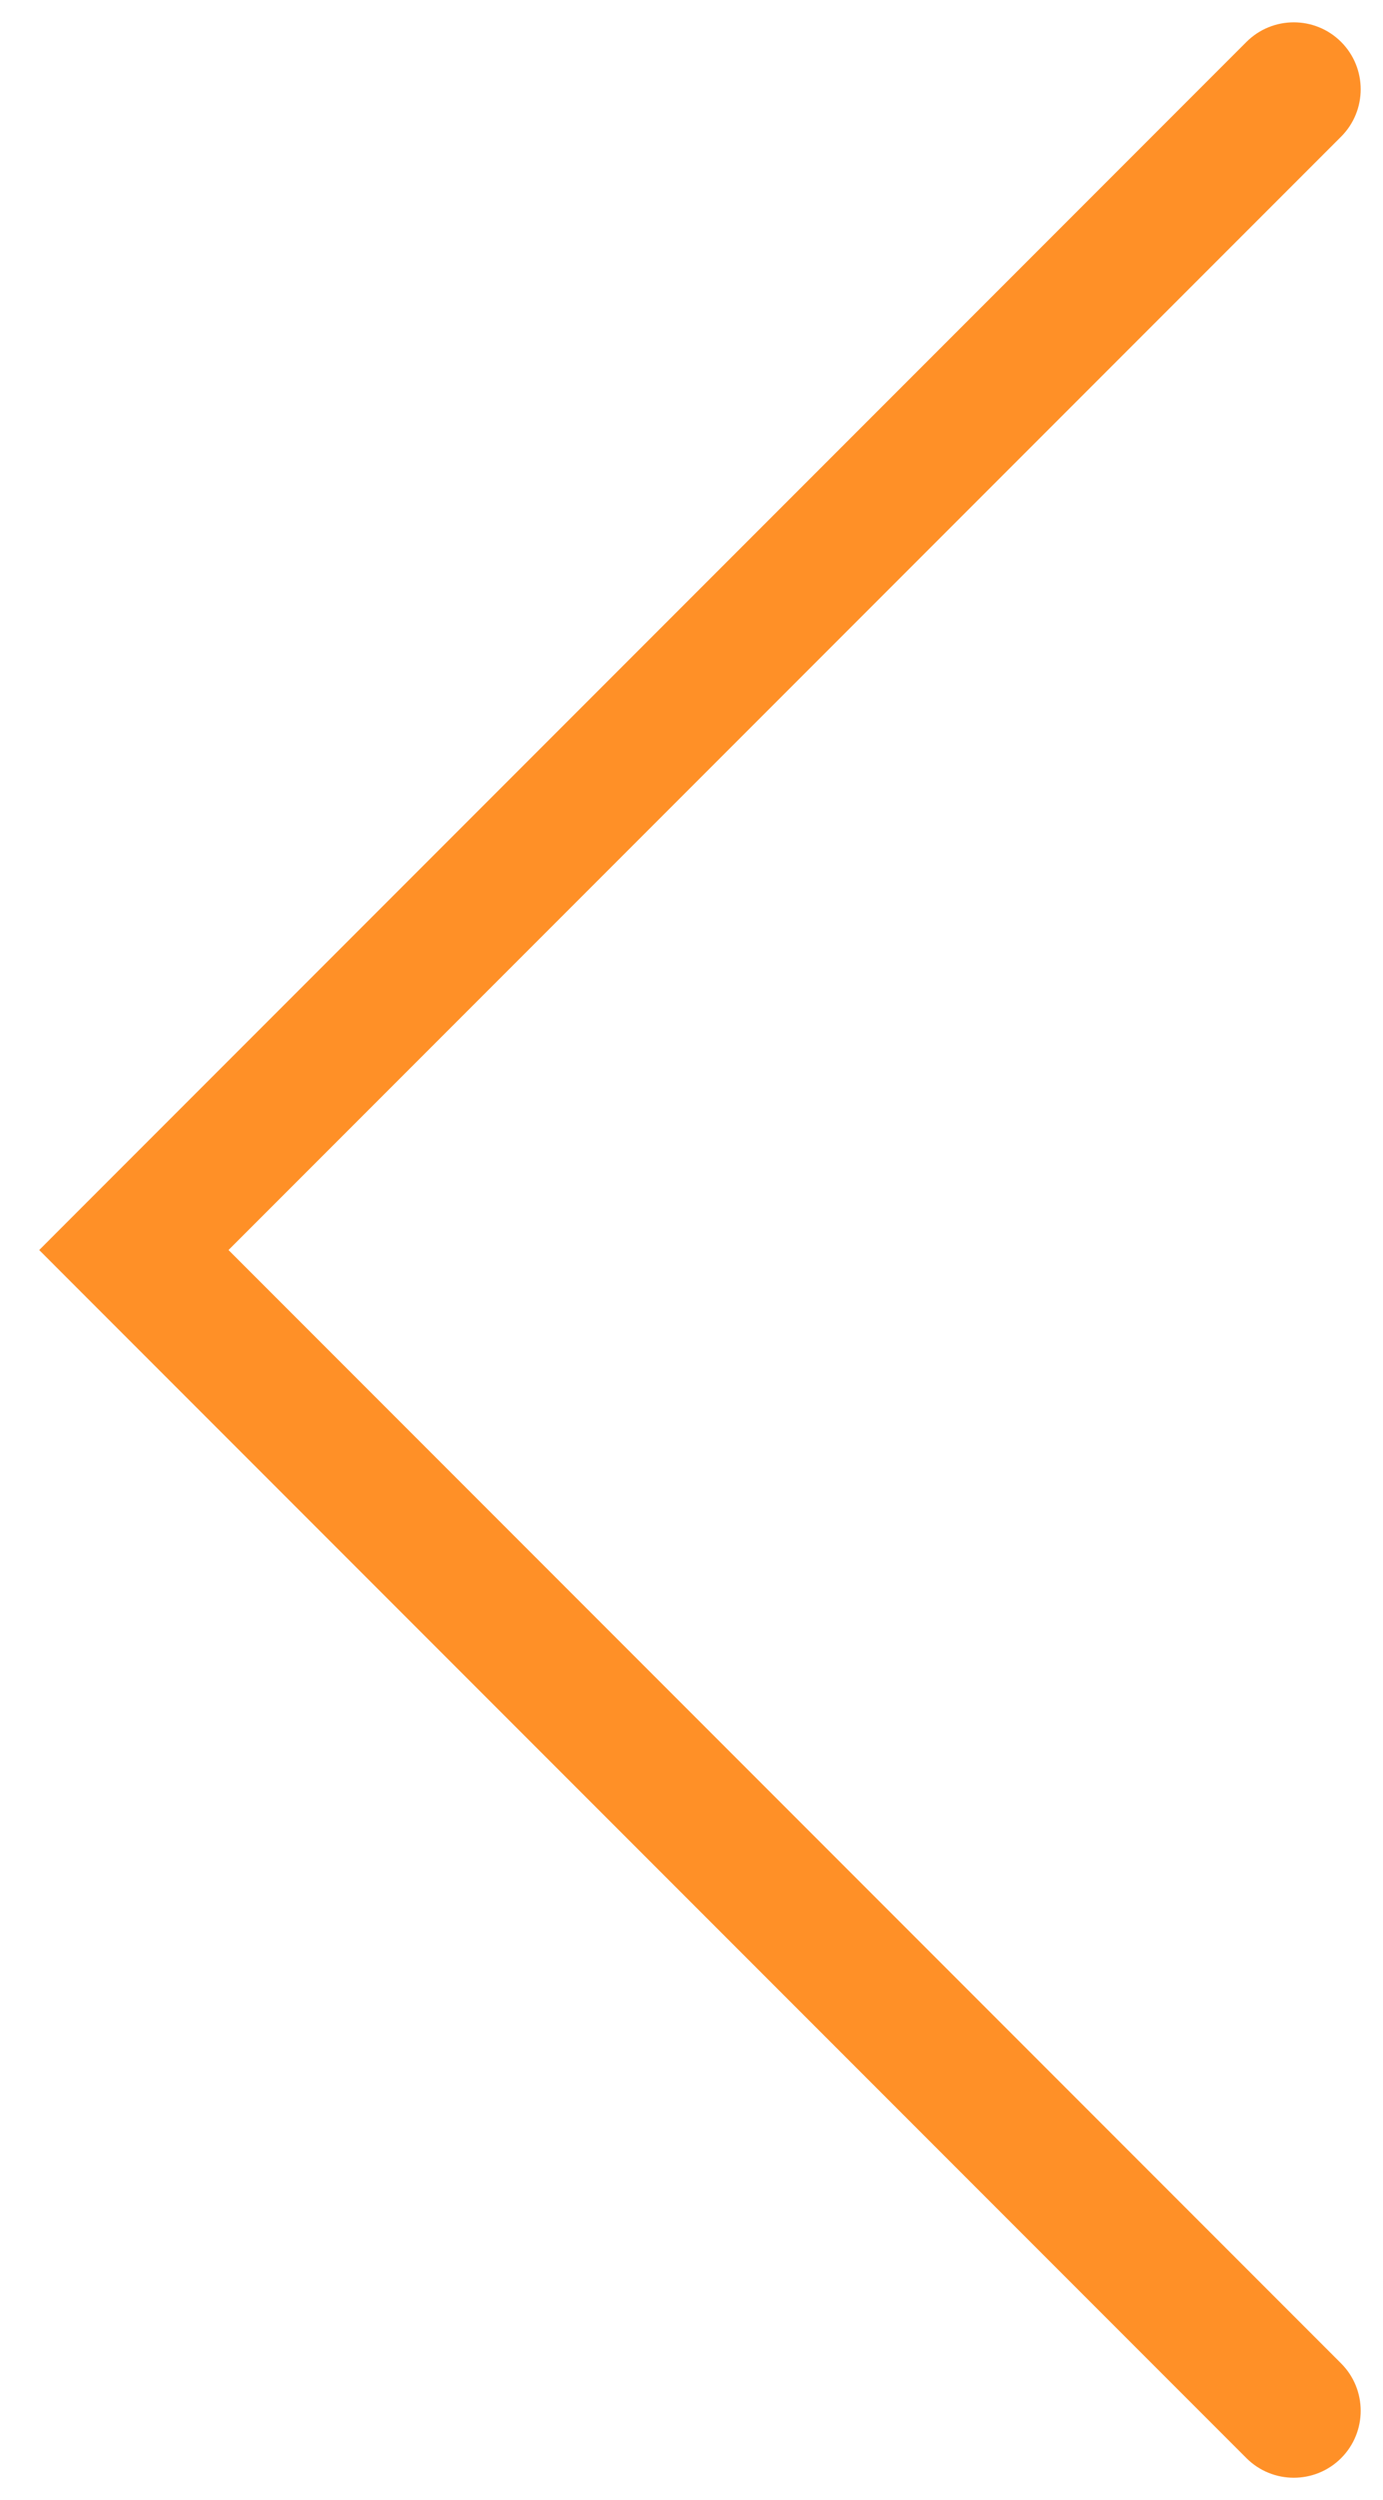 <svg width="31" height="56" viewBox="0 0 31 56" fill="none" xmlns="http://www.w3.org/2000/svg">
<path d="M30.061 3.061C30.646 2.475 30.646 1.525 30.061 0.939C29.475 0.354 28.525 0.354 27.939 0.939L30.061 3.061ZM3 28L1.939 26.939L0.879 28L1.939 29.061L3 28ZM27.939 55.061C28.525 55.646 29.475 55.646 30.061 55.061C30.646 54.475 30.646 53.525 30.061 52.939L27.939 55.061ZM27.939 0.939L1.939 26.939L4.061 29.061L30.061 3.061L27.939 0.939ZM1.939 29.061L27.939 55.061L30.061 52.939L4.061 26.939L1.939 29.061Z" fill="#FF9027"/>
</svg>
